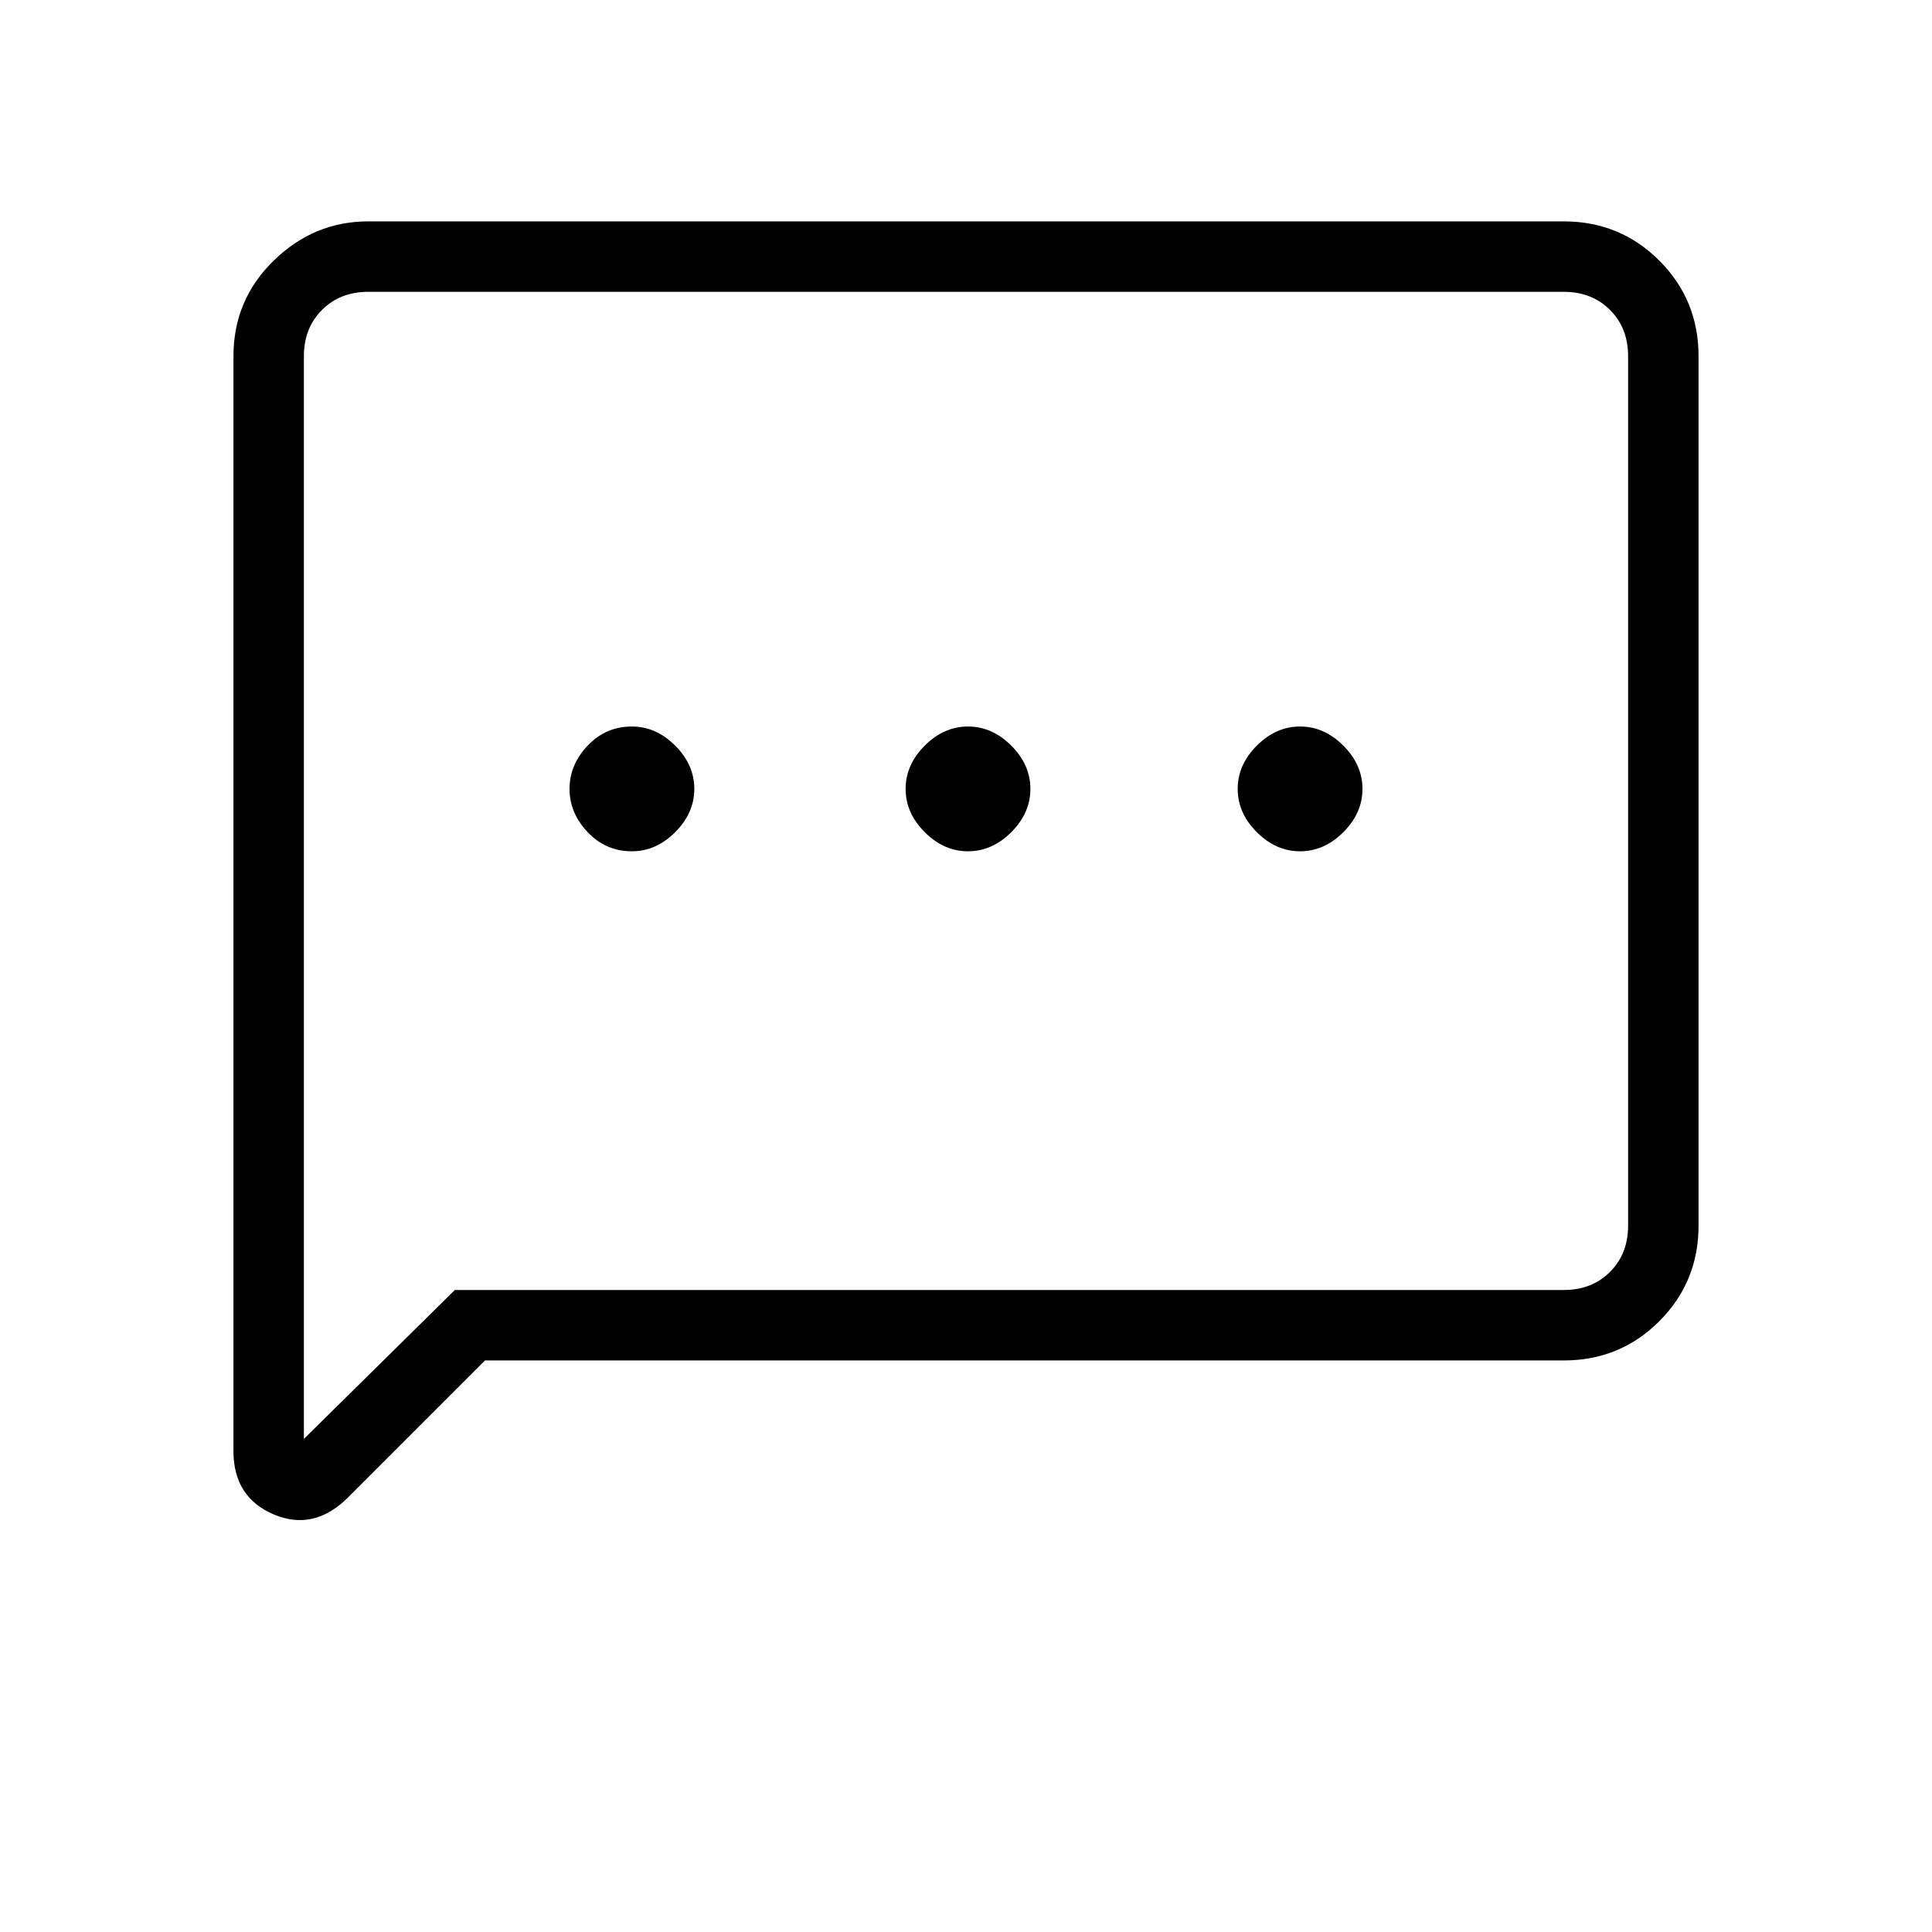 <svg xmlns="http://www.w3.org/2000/svg" height="48" width="48"><path d="M15.7 21.15Q16.3 21.15 16.775 20.675Q17.25 20.2 17.25 19.6Q17.25 19 16.775 18.525Q16.3 18.05 15.7 18.05Q15.05 18.05 14.6 18.525Q14.15 19 14.15 19.6Q14.15 20.2 14.6 20.675Q15.05 21.15 15.7 21.15ZM24.05 21.15Q24.65 21.15 25.125 20.675Q25.6 20.2 25.6 19.6Q25.6 19 25.125 18.525Q24.65 18.05 24.05 18.05Q23.45 18.05 22.975 18.525Q22.5 19 22.5 19.6Q22.5 20.2 22.975 20.675Q23.45 21.15 24.05 21.15ZM32.3 21.15Q32.9 21.15 33.375 20.675Q33.85 20.2 33.85 19.6Q33.85 19 33.375 18.525Q32.9 18.05 32.3 18.05Q31.7 18.05 31.225 18.525Q30.75 19 30.75 19.6Q30.75 20.2 31.225 20.675Q31.7 21.15 32.3 21.15ZM5.8 36.05V8.85Q5.8 7.45 6.8 6.475Q7.8 5.5 9.15 5.5H38.85Q40.25 5.5 41.225 6.475Q42.2 7.45 42.2 8.85V30.45Q42.2 31.85 41.225 32.825Q40.25 33.8 38.85 33.8H12.05L8.65 37.2Q7.8 38.05 6.8 37.625Q5.8 37.2 5.8 36.05ZM7.55 35.75 11.3 32.05H38.85Q39.55 32.05 40 31.6Q40.45 31.15 40.45 30.45V8.85Q40.45 8.15 40 7.7Q39.55 7.25 38.85 7.25H9.15Q8.45 7.25 8 7.7Q7.55 8.15 7.55 8.85ZM7.55 8.85Q7.55 8.15 7.55 7.7Q7.55 7.25 7.55 7.25Q7.55 7.25 7.55 7.7Q7.55 8.15 7.55 8.85V30.45Q7.55 31.15 7.55 31.6Q7.55 32.05 7.55 32.05V35.75Z"/></svg>